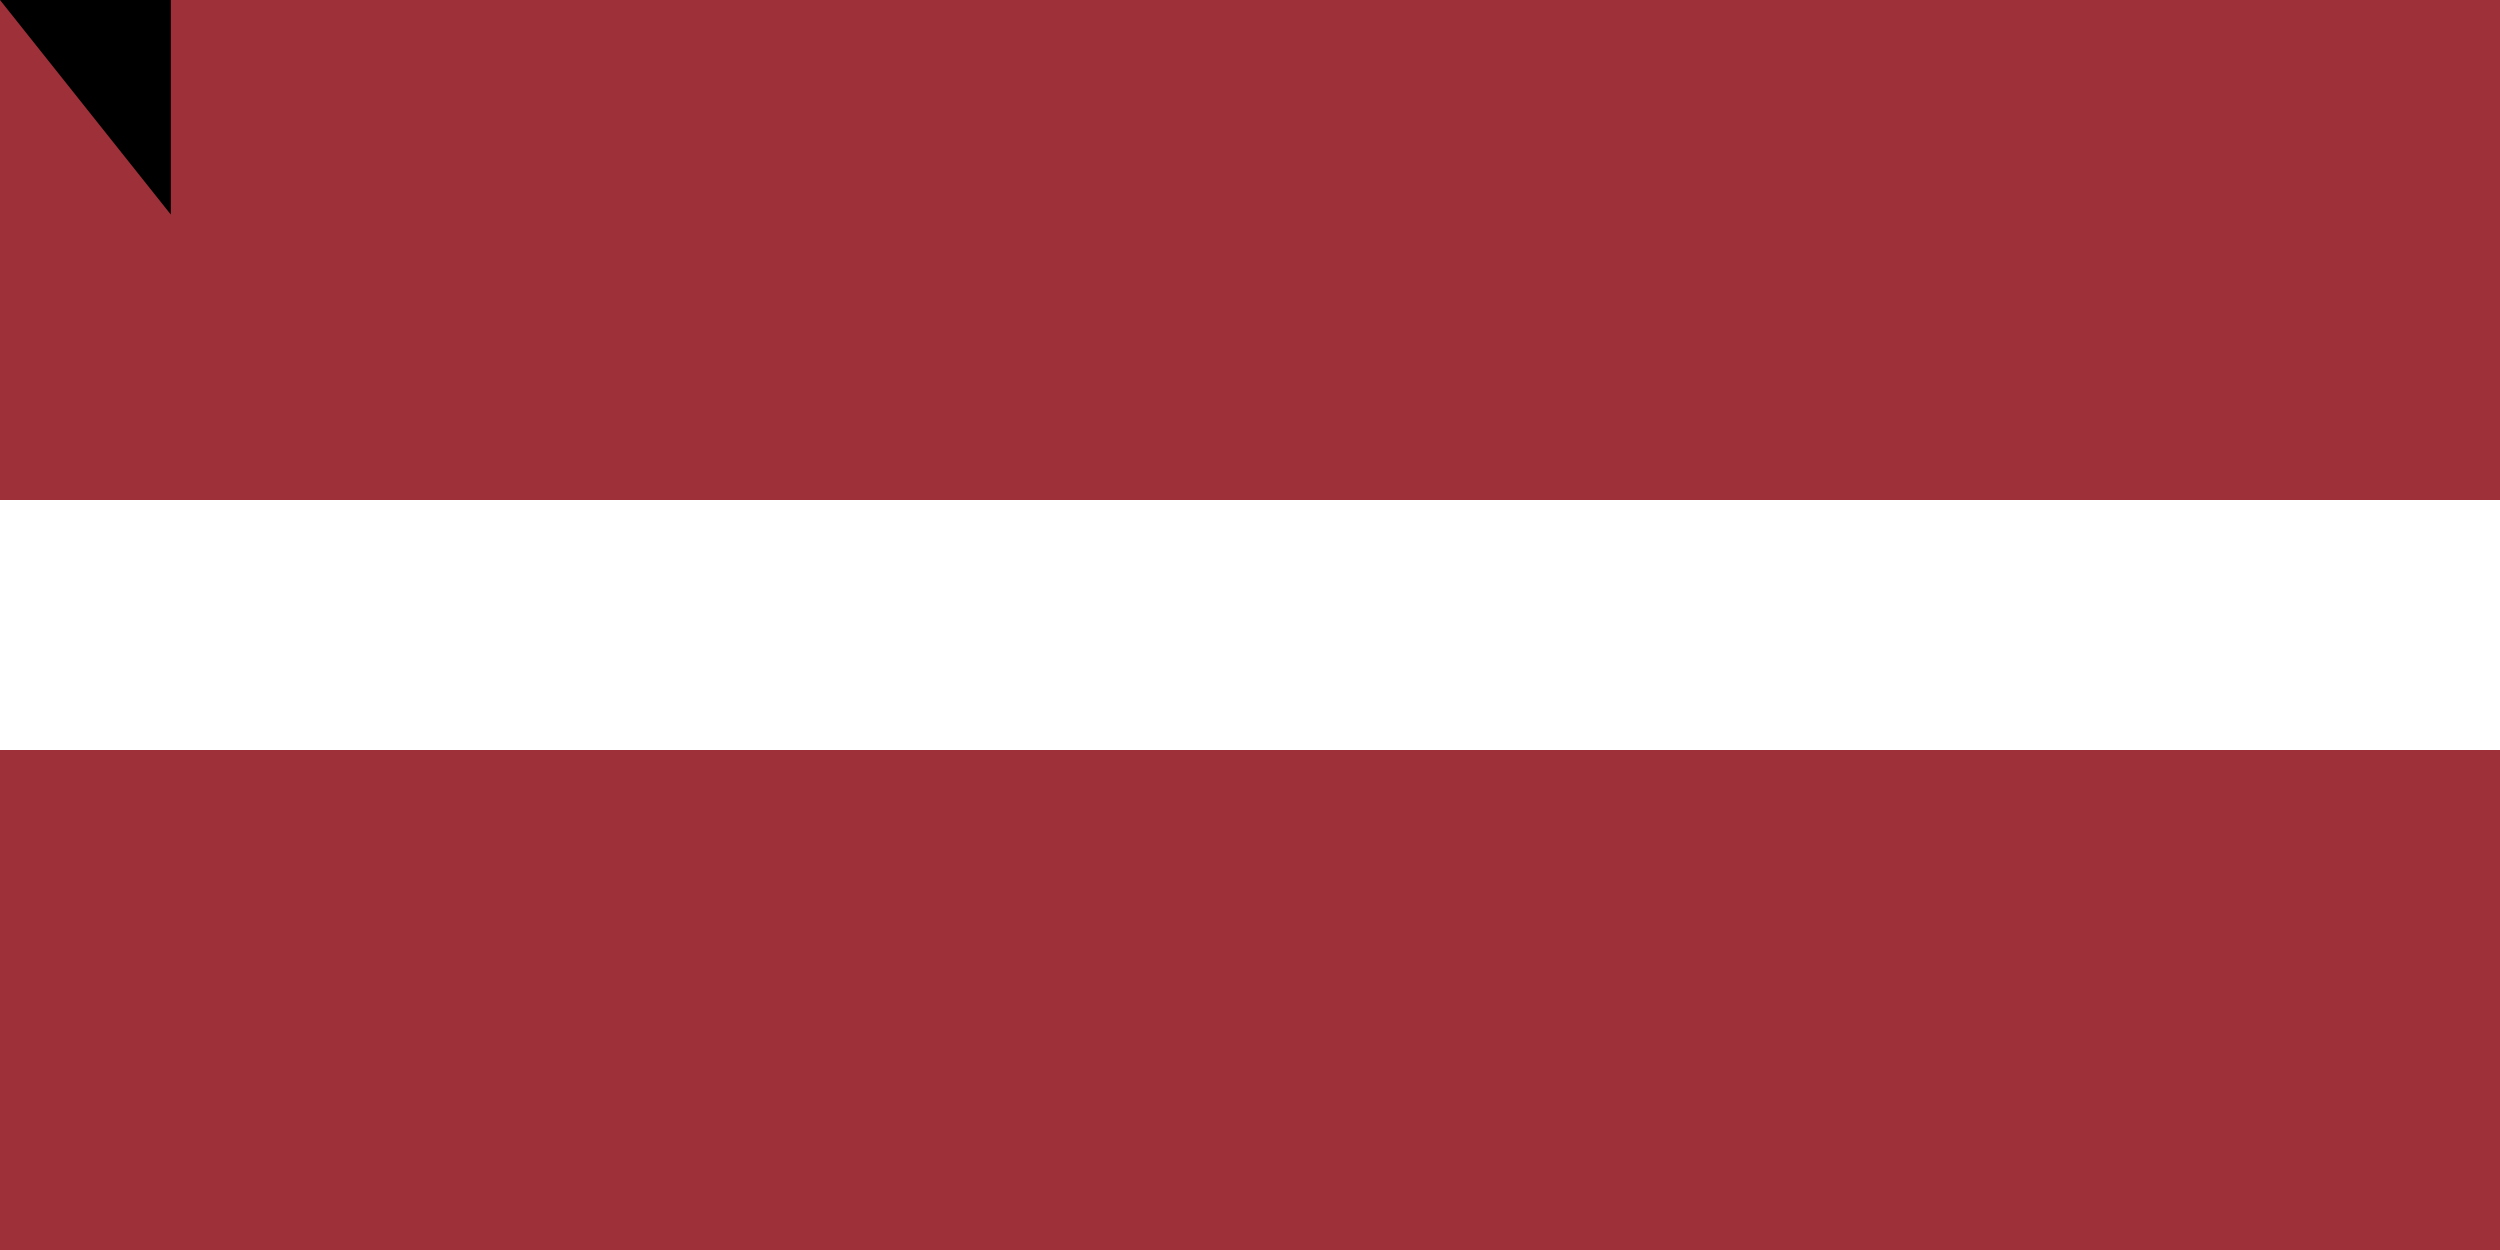 <?xml version="1.0" encoding="UTF-8"?>
<svg xmlns="http://www.w3.org/2000/svg" width="1200" height="600">
<path fill="#9E3039" d="m0,0h1200v600H0"/>
<path fill="#FFF" d="m0,240h1200v120H0"/>
<path id="path-b7493" d="m m0 82 m0 103 m0 65 m0 65 m0 65 m0 65 m0 65 m0 65 m0 65 m0 65 m0 65 m0 65 m0 65 m0 65 m0 65 m0 65 m0 65 m0 65 m0 65 m0 65 m0 78 m0 73 m0 86 m0 100 m0 114 m0 76 m0 53 m0 72 m0 76 m0 99 m0 71 m0 54 m0 90 m0 65 m0 122 m0 109 m0 105 m0 69 m0 69 m0 99 m0 57 m0 114 m0 106 m0 54 m0 68 m0 88 m0 84 m0 88 m0 114 m0 43 m0 47 m0 104 m0 83 m0 75 m0 116 m0 49 m0 116 m0 101 m0 70 m0 104 m0 52 m0 113 m0 77 m0 57 m0 69 m0 120 m0 49 m0 76 m0 86 m0 100 m0 112 m0 73 m0 76 m0 84 m0 75 m0 50 m0 103 m0 101 m0 75 m0 72 m0 70 m0 119 m0 76 m0 76 m0 70 m0 103 m0 61 m0 61"/>
</svg>
